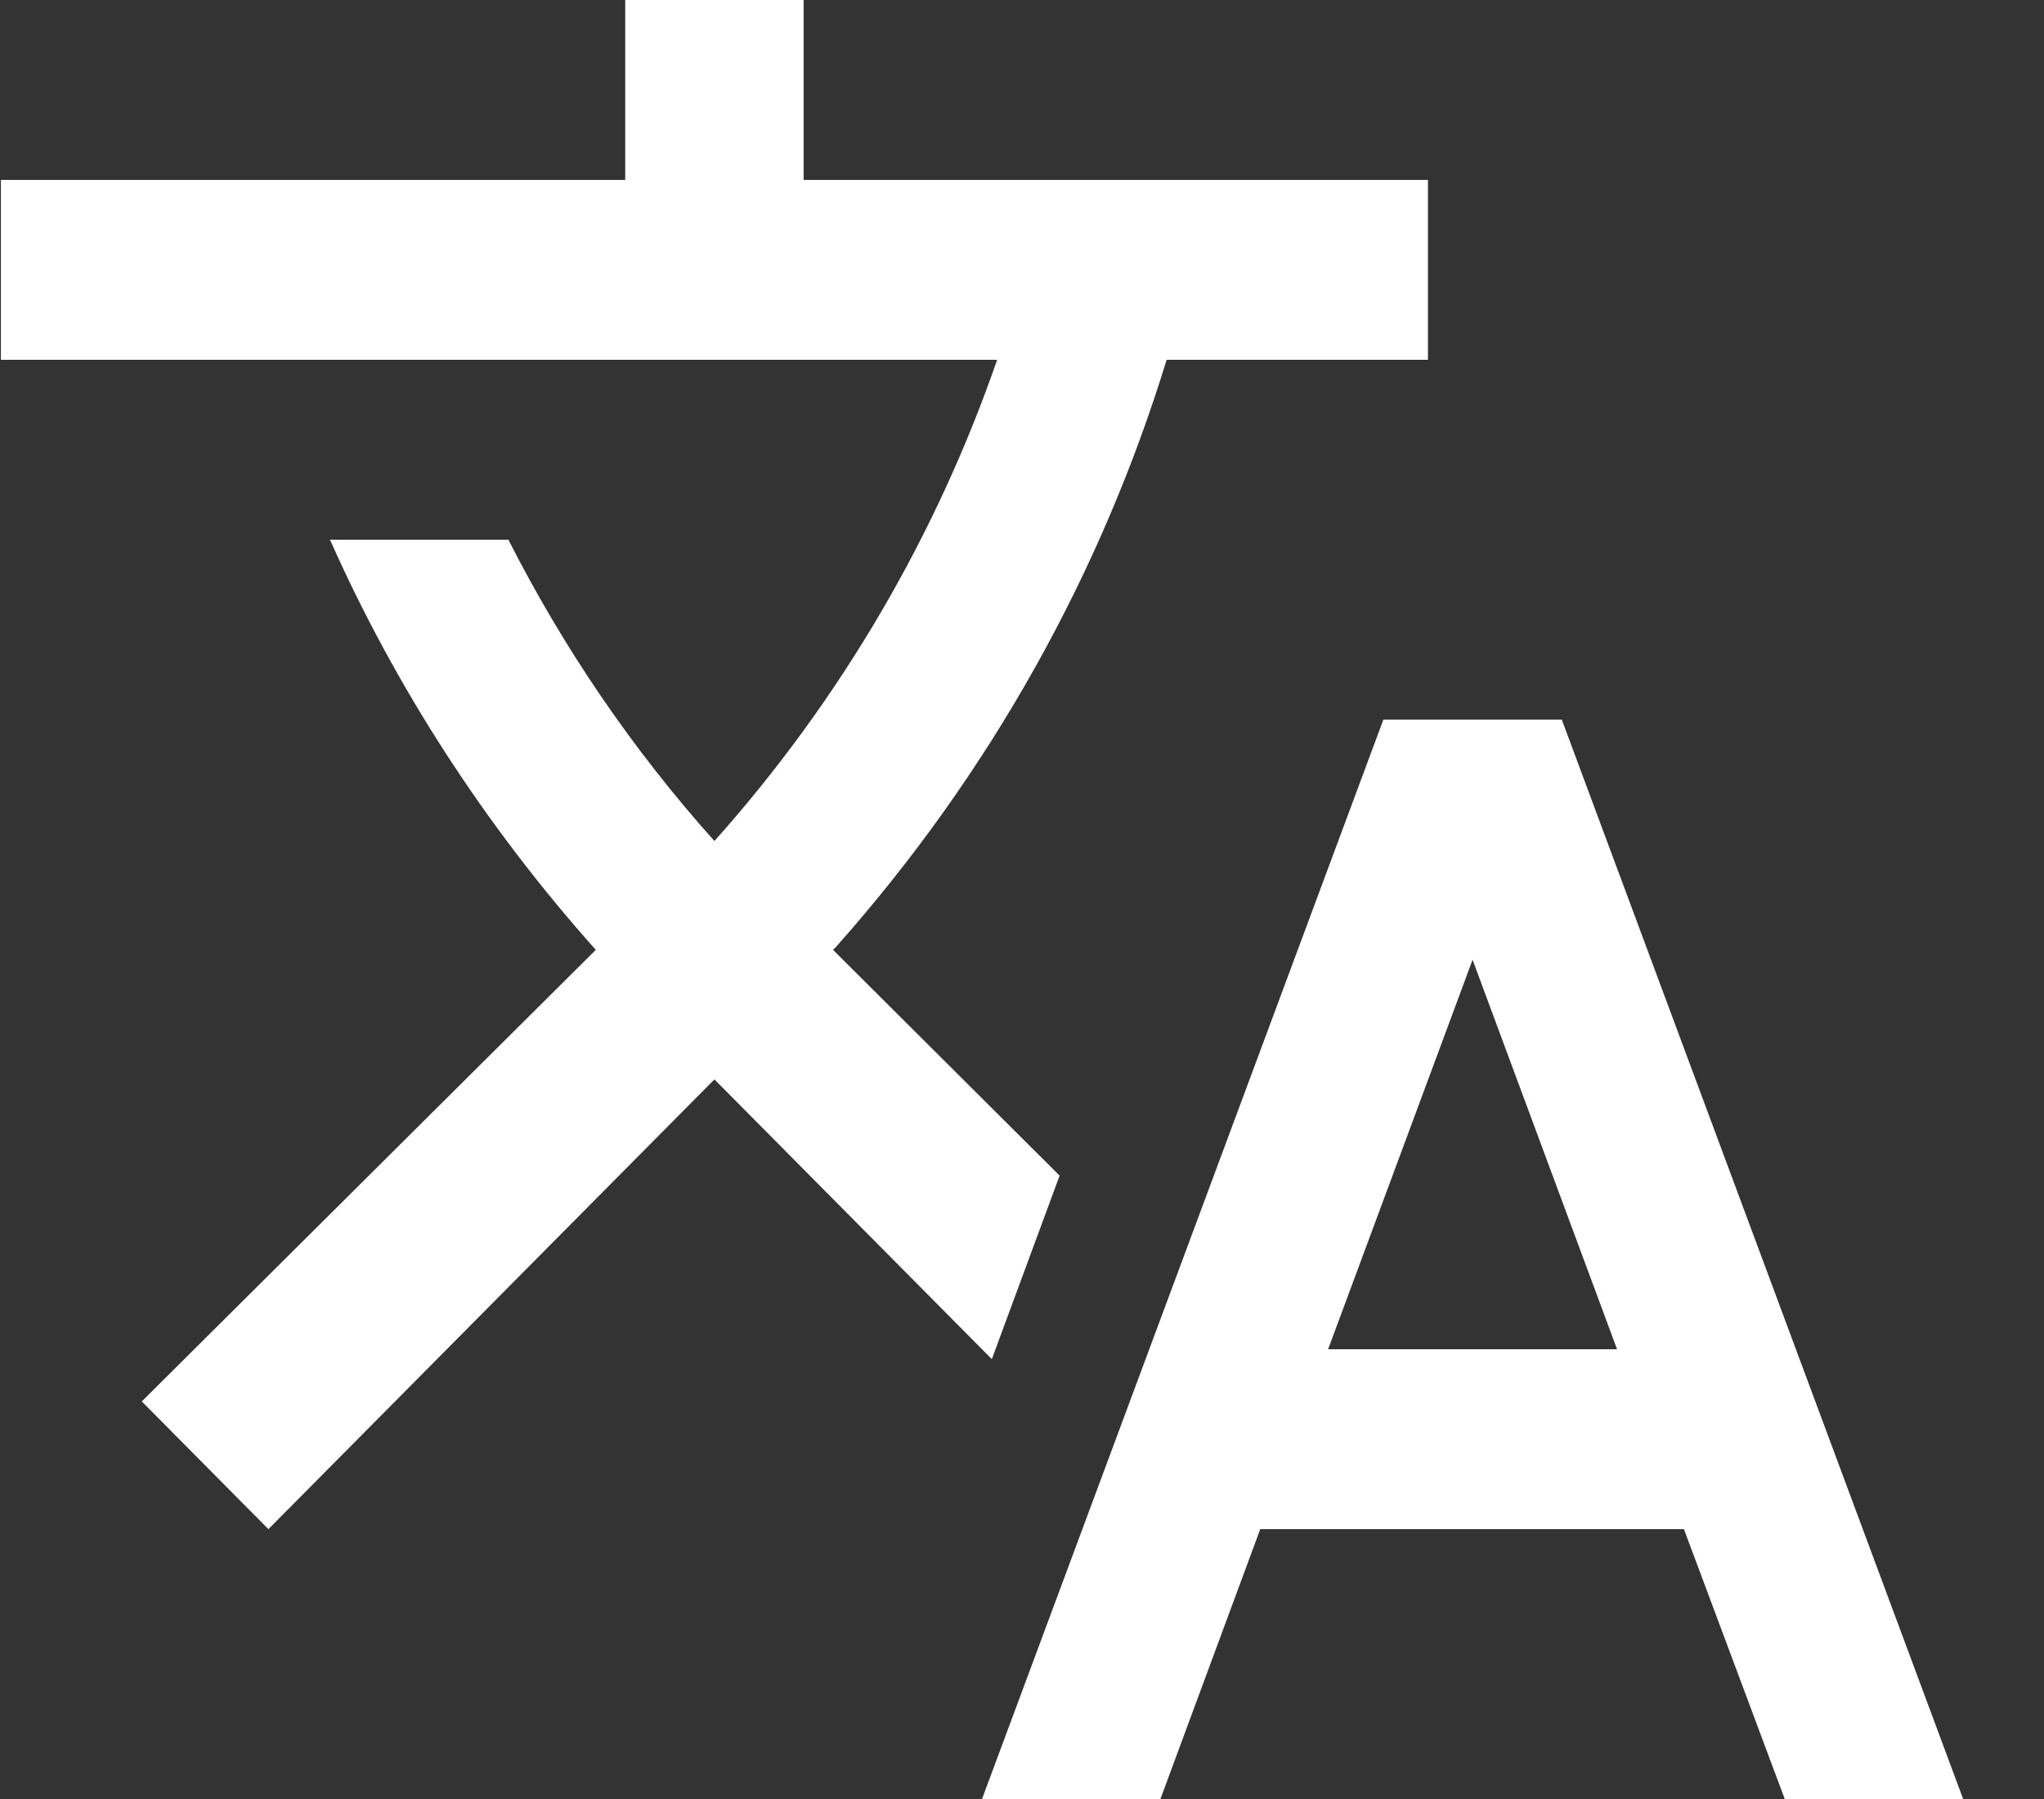 <svg width="25" height="22" viewBox="0 0 25 22" fill="none" xmlns="http://www.w3.org/2000/svg">
<rect x="0" y="0" width="25" height="22" fill="#333333" stroke="none"/>
<path d="M12.96 14.377L10.189 11.616L10.222 11.583C12.12 9.449 13.473 6.996 14.269 4.4H17.465V2.2H9.829V0H7.647V2.2H0.011V4.4H12.196C11.465 6.512 10.309 8.525 8.738 10.285C7.723 9.152 6.883 7.909 6.218 6.6H4.036C4.833 8.393 5.923 10.087 7.287 11.616L1.734 17.138L3.283 18.7L8.738 13.2L12.131 16.621L12.96 14.377ZM19.102 8.8H16.92L12.011 22H14.193L15.414 18.7H20.596L21.829 22H24.011L19.102 8.8ZM16.244 16.5L18.011 11.737L19.778 16.5H16.244Z" fill="white"/>
</svg>
